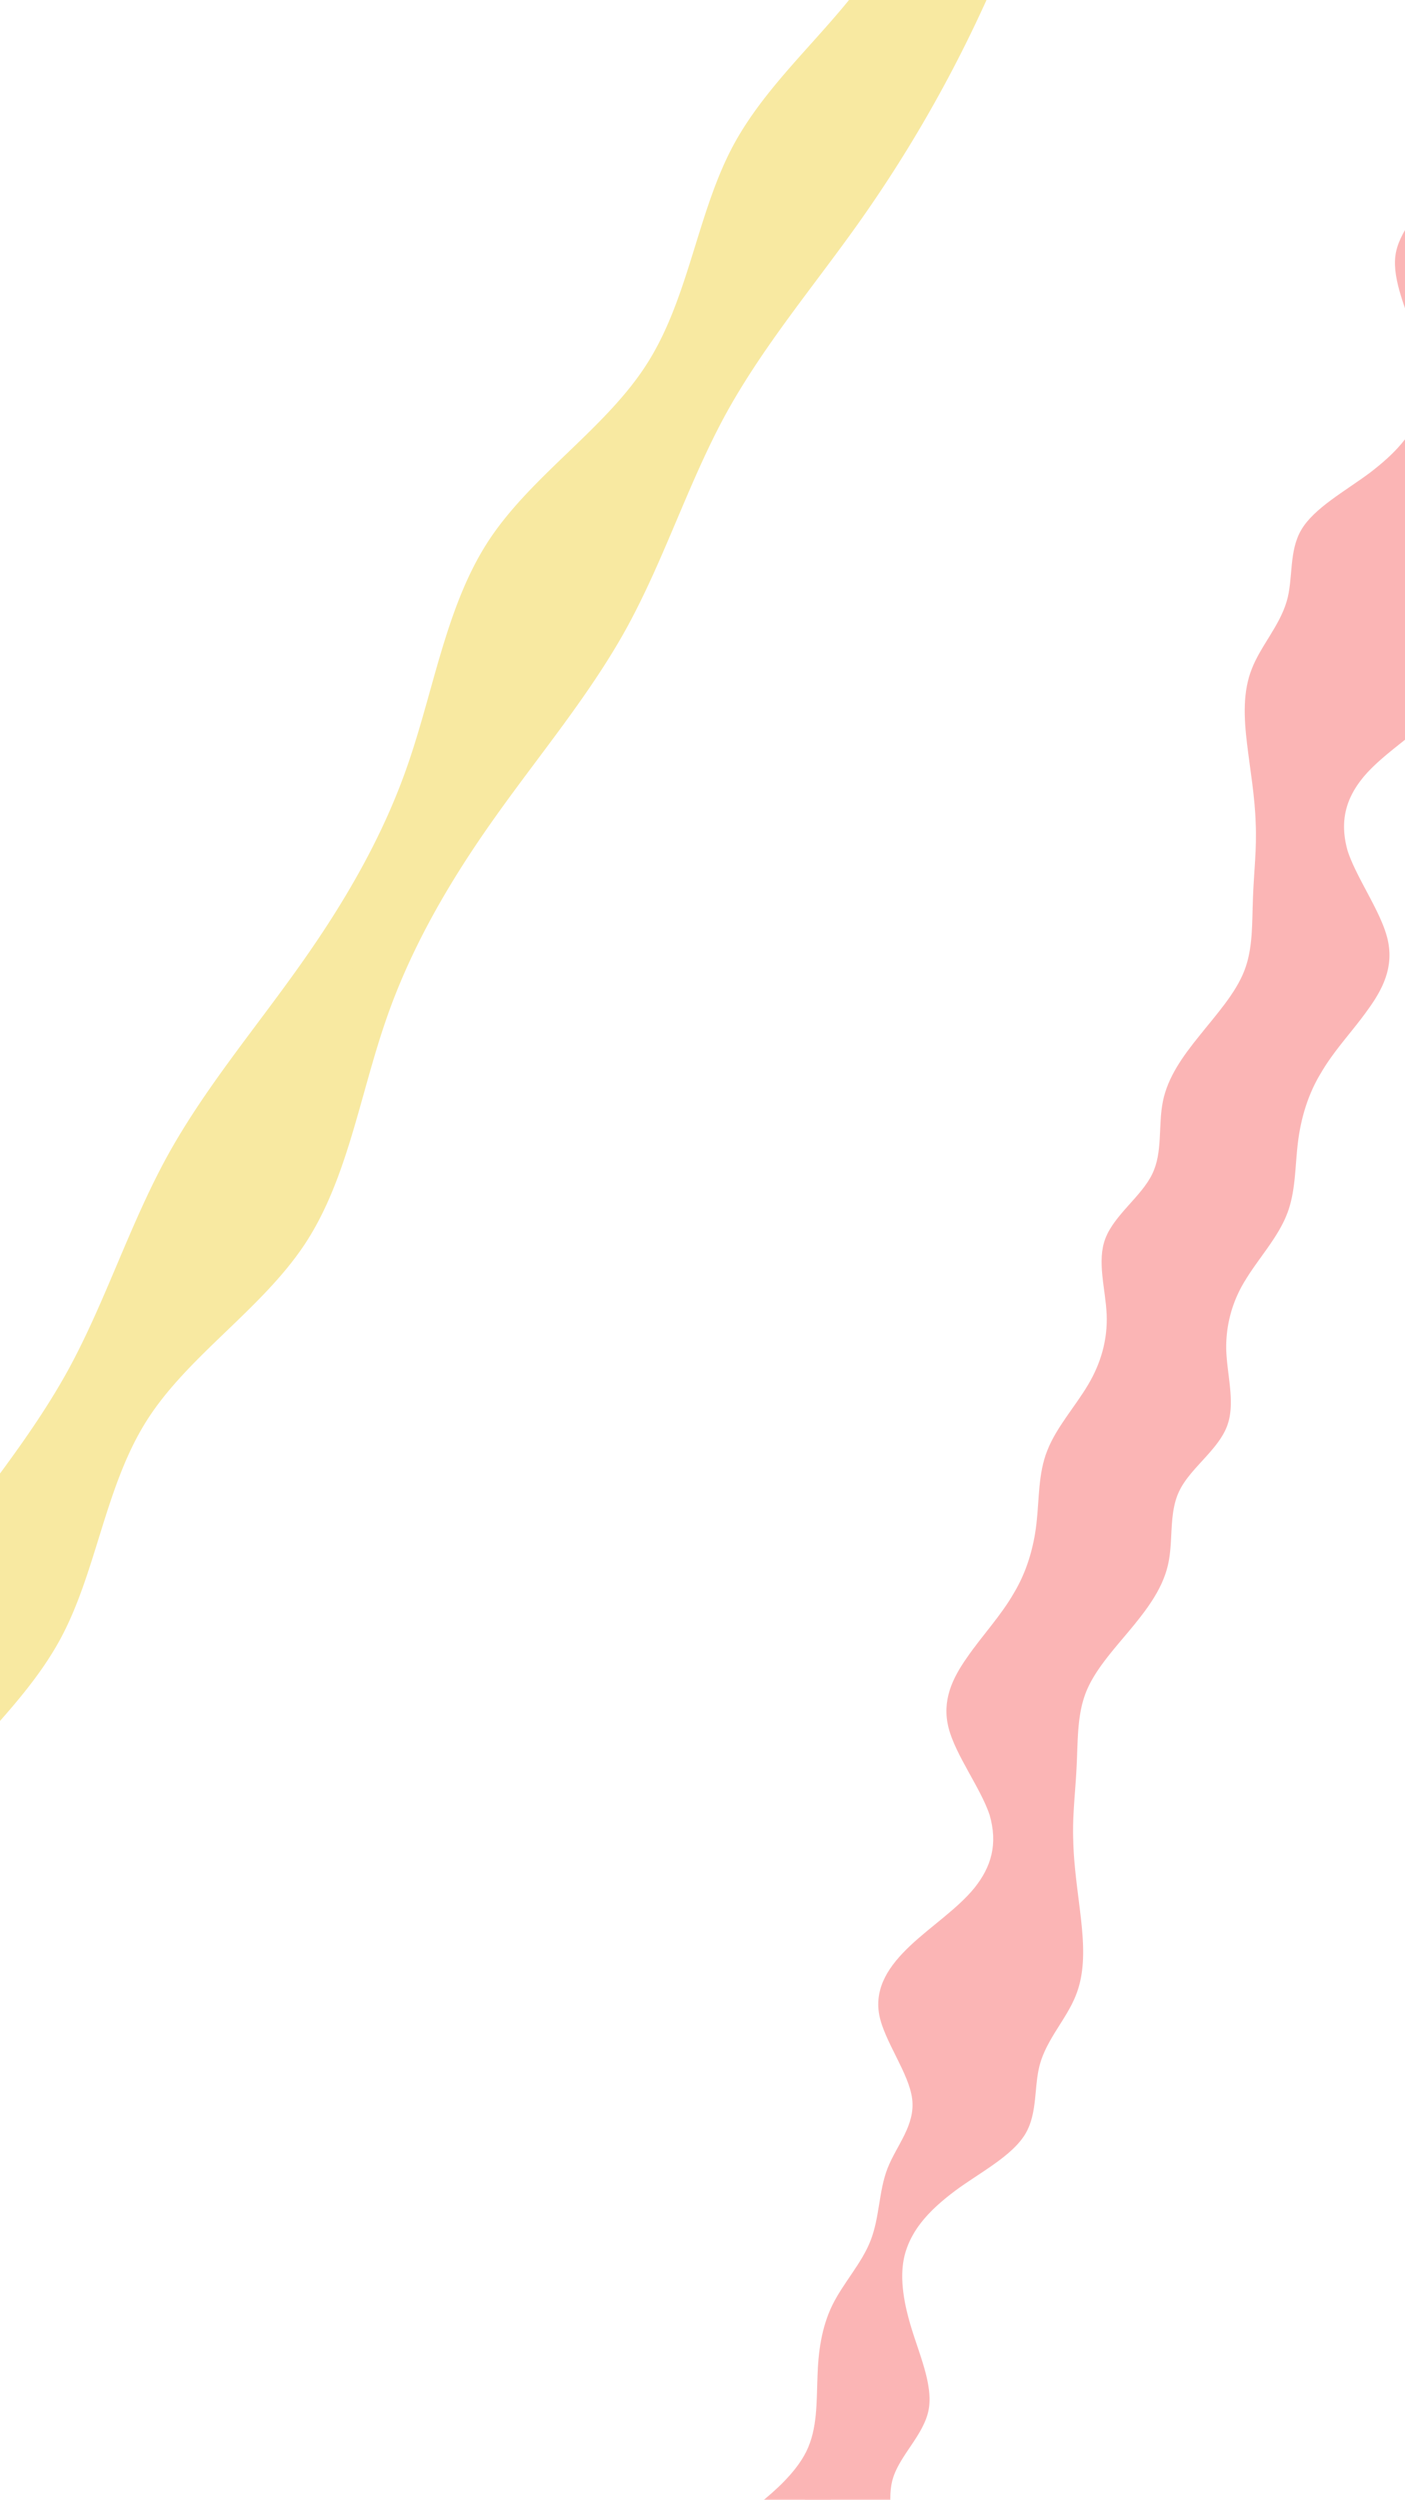 <svg id="b3d8b1bd-cf2c-45f0-bbd2-1f584bda9422" data-name="Layer 1" xmlns="http://www.w3.org/2000/svg" width="750" height="1334" viewBox="0 0 750 1334"><path d="M568.35-104.38,561-84.73c-7.34,19.65-21.92,58.78-39.9,96.59A716,716,0,0,1,458.32,119c-23.95,33.76-51,65.7-71.06,102.28-19.69,36.15-32.43,76.58-52.41,113.22-19.72,36-46.87,68.12-71.06,102.28C240,470.3,219,506.12,205.63,545.53c-13.82,40.35-20.5,84.67-43.1,118.67C139.37,699,99.66,724,78,758.61c-22.14,35.25-26.58,81.1-46.22,116.84-20,36.39-55.08,63.31-77.27,98.65-22,35.13-30.3,77.83-34.63,99.46l-4.33,21.63-49.68-29.11,10.44-17.83,52.33-89.31L-8.56,851.8,54.21,744.66,117,637.52l62.78-107.15,62.29-106.32,62.78-107.14L367.6,209.77l62.78-107.15L493.15-4.52l52.23-89.15,10.55-18Z" fill="#f8e9a1"/><path d="M-144.5,1056.38l7.34-19.65c7.34-19.65,21.93-58.78,39.91-96.59A715.89,715.89,0,0,1-34.48,833c23.95-33.76,51-65.7,71.06-102.28C56.27,694.57,69,654.14,89,617.5c19.72-36,46.87-68.12,71.06-102.28,23.8-33.52,44.79-69.34,58.16-108.75C232,366.12,238.71,321.8,261.31,287.8,284.48,253,324.19,228,345.82,193.39,368,158.14,372.41,112.29,392,76.55c20-36.39,55.08-63.31,77.27-98.65,22-35.13,30.3-77.83,34.64-99.46l4.33-21.63L558-114.08,547.51-96.25,495.18-6.94,432.41,100.2,369.63,207.34,306.86,314.48,244.09,421.63,181.79,528,119,635.09,56.24,742.23-6.53,849.38-69.31,956.52l-52.23,89.15-10.54,18Z" fill="#f8e9a1"/><g opacity="0.5"><path d="M850,83.31l-6.11,5c-6.16,4.9-18.17,14.71-24.1,26.45-6.07,12.19-5.62,26.36-6.28,39.7-.49,13.2-2.34,26.38-8.13,38.17-5.92,11.94-15.94,22.25-20.74,34.34-5,12.51-4.57,26.67-9.46,38.73s-14.87,22.58-13.37,36.58,14.63,31.52,17.13,45.82c2.45,14.86-5.76,26.31-16.82,36.5s-25.46,19.37-34.41,30.2c-9.1,11.07-12.78,23.21-8.39,39.05,4.69,14.58,17.79,32.48,21.32,47.1s-2.19,26.42-10.23,37.53c-8.07,11.48-18,21.62-25.21,34-6.84,11.18-10.68,23.85-12.32,36.9s-1.15,26.74-6,38.8c-4.91,12.44-15.14,23.46-22.06,34.91a67.14,67.14,0,0,0-10.23,37.53c.5,13.79,5.05,28.61.3,40.72-4.88,12.55-19.42,22.17-25.21,34-5.82,11.59-3.32,26.09-6,38.81-2.69,12.92-10.74,23.83-19.68,34.66C594.74,880,584.53,890.92,579.73,903s-4.31,25.79-5,39.13c-.6,13.55-2.33,26.38-1.81,40.08.28,14.21,2.72,28.88,4.23,42.88s2,27.69-2.88,39.76c-4.88,12.35-14.87,22.58-18.9,35.87-3.65,12-1.21,26.72-8.12,38.16s-23.3,20-36.52,29.57c-13.34,9.88-23.3,20-27.33,33.31-3.68,12.14-1.21,26.72,3.46,41.68s11.47,30.56,8.7,43.27c-2.88,13-15.09,23.48-18.91,35.86-3.64,12.25.83,27.34,3.23,34.84l2.32,7.47-56.8-17.21,1.91-6.29,9.37-30.92,11.54-38.1,11.28-37.21,11.28-37.21,11.55-38.1,11.27-37.21,11.28-37.22,11.55-38.09,11.28-37.22L539.28,972l11.28-37.22,11.28-37.21,11.55-38.09,11.27-37.22,11.28-37.21L607.49,747l11.28-37.21L630,672.54l11.55-38.1,11.28-37.21L664.15,560l11.54-38.1L687,484.71l11.28-37.21,11.54-38.1,11.28-37.21,11.55-38.1,11.28-37.21,11.27-37.21,11.55-38.1L778,184.36l11.28-37.22,11.54-38.09,9.4-31,1.88-6.21Z" fill="#f76c6c"/><path d="M400.34,1340.23l6.09-5.14c6.14-5,18.12-15.06,24-26.89,6-12.27,5.4-26.36,5.94-39.65.37-13.15,2.1-26.31,7.81-38.17,5.84-12,15.81-22.53,20.52-34.67,4.93-12.56,4.35-26.64,9.14-38.76s14.74-22.82,13.1-36.72-15-31-17.63-45.19c-2.6-14.74,5.54-26.32,16.55-36.72s25.41-19.87,34.3-30.86c9-11.24,12.62-23.4,8.06-39.07C523.35,954,510,936.49,506.34,922s2-26.34,9.93-37.58c8-11.62,17.91-22,25-34.39,6.76-11.29,10.5-24,12-37s.9-26.64,5.7-38.76c4.82-12.5,15-23.71,21.83-35.26,6.79-11.38,10.51-24,9.94-37.59s-5.34-28.36-.68-40.51c4.79-12.6,19.31-22.52,25-34.39,5.73-11.66,3.09-26,5.7-38.75,2.58-12.92,10.56-24,19.45-35,9.1-11.41,19.25-22.53,24-34.68s4.09-25.75,4.63-39c.48-13.5,2.1-26.3,1.45-39.93-.41-14.13-3-28.67-4.65-42.57S663.41,369.1,668.2,357c4.8-12.41,14.74-22.82,18.66-36.14,3.56-12.08,1-26.62,7.81-38.17s23.22-20.48,36.42-30.28c13.3-10.15,23.22-20.48,27.14-33.8,3.59-12.16,1-26.62-3.85-41.39s-11.81-30.14-9.15-42.85c2.78-13.06,14.94-23.72,18.66-36.14,3.55-12.27-1.08-27.18-3.56-34.59l-2.4-7.38L815.16,72l-1.86,6.31-9.13,31-11.25,38.18-11,37.3L771,222.1,759.7,260.29l-11,37.29-11,37.3-11.25,38.19-11,37.29-11.24,38.19-11,37.29-11,37.3L671,561.32l-11,37.3-11,37.3L637.81,674.1l-11,37.3-11,37.29-11.24,38.19-11,37.29-11,37.3-11.24,38.18-11,37.3-11,37.3-11.24,38.18-11,37.3-11.25,38.18-11,37.3-11,37.29-11.25,38.19-11,37.29-11,37.3-11.25,38.18-9.15,31.08-1.83,6.22Z" fill="#f76c6c"/></g></svg>